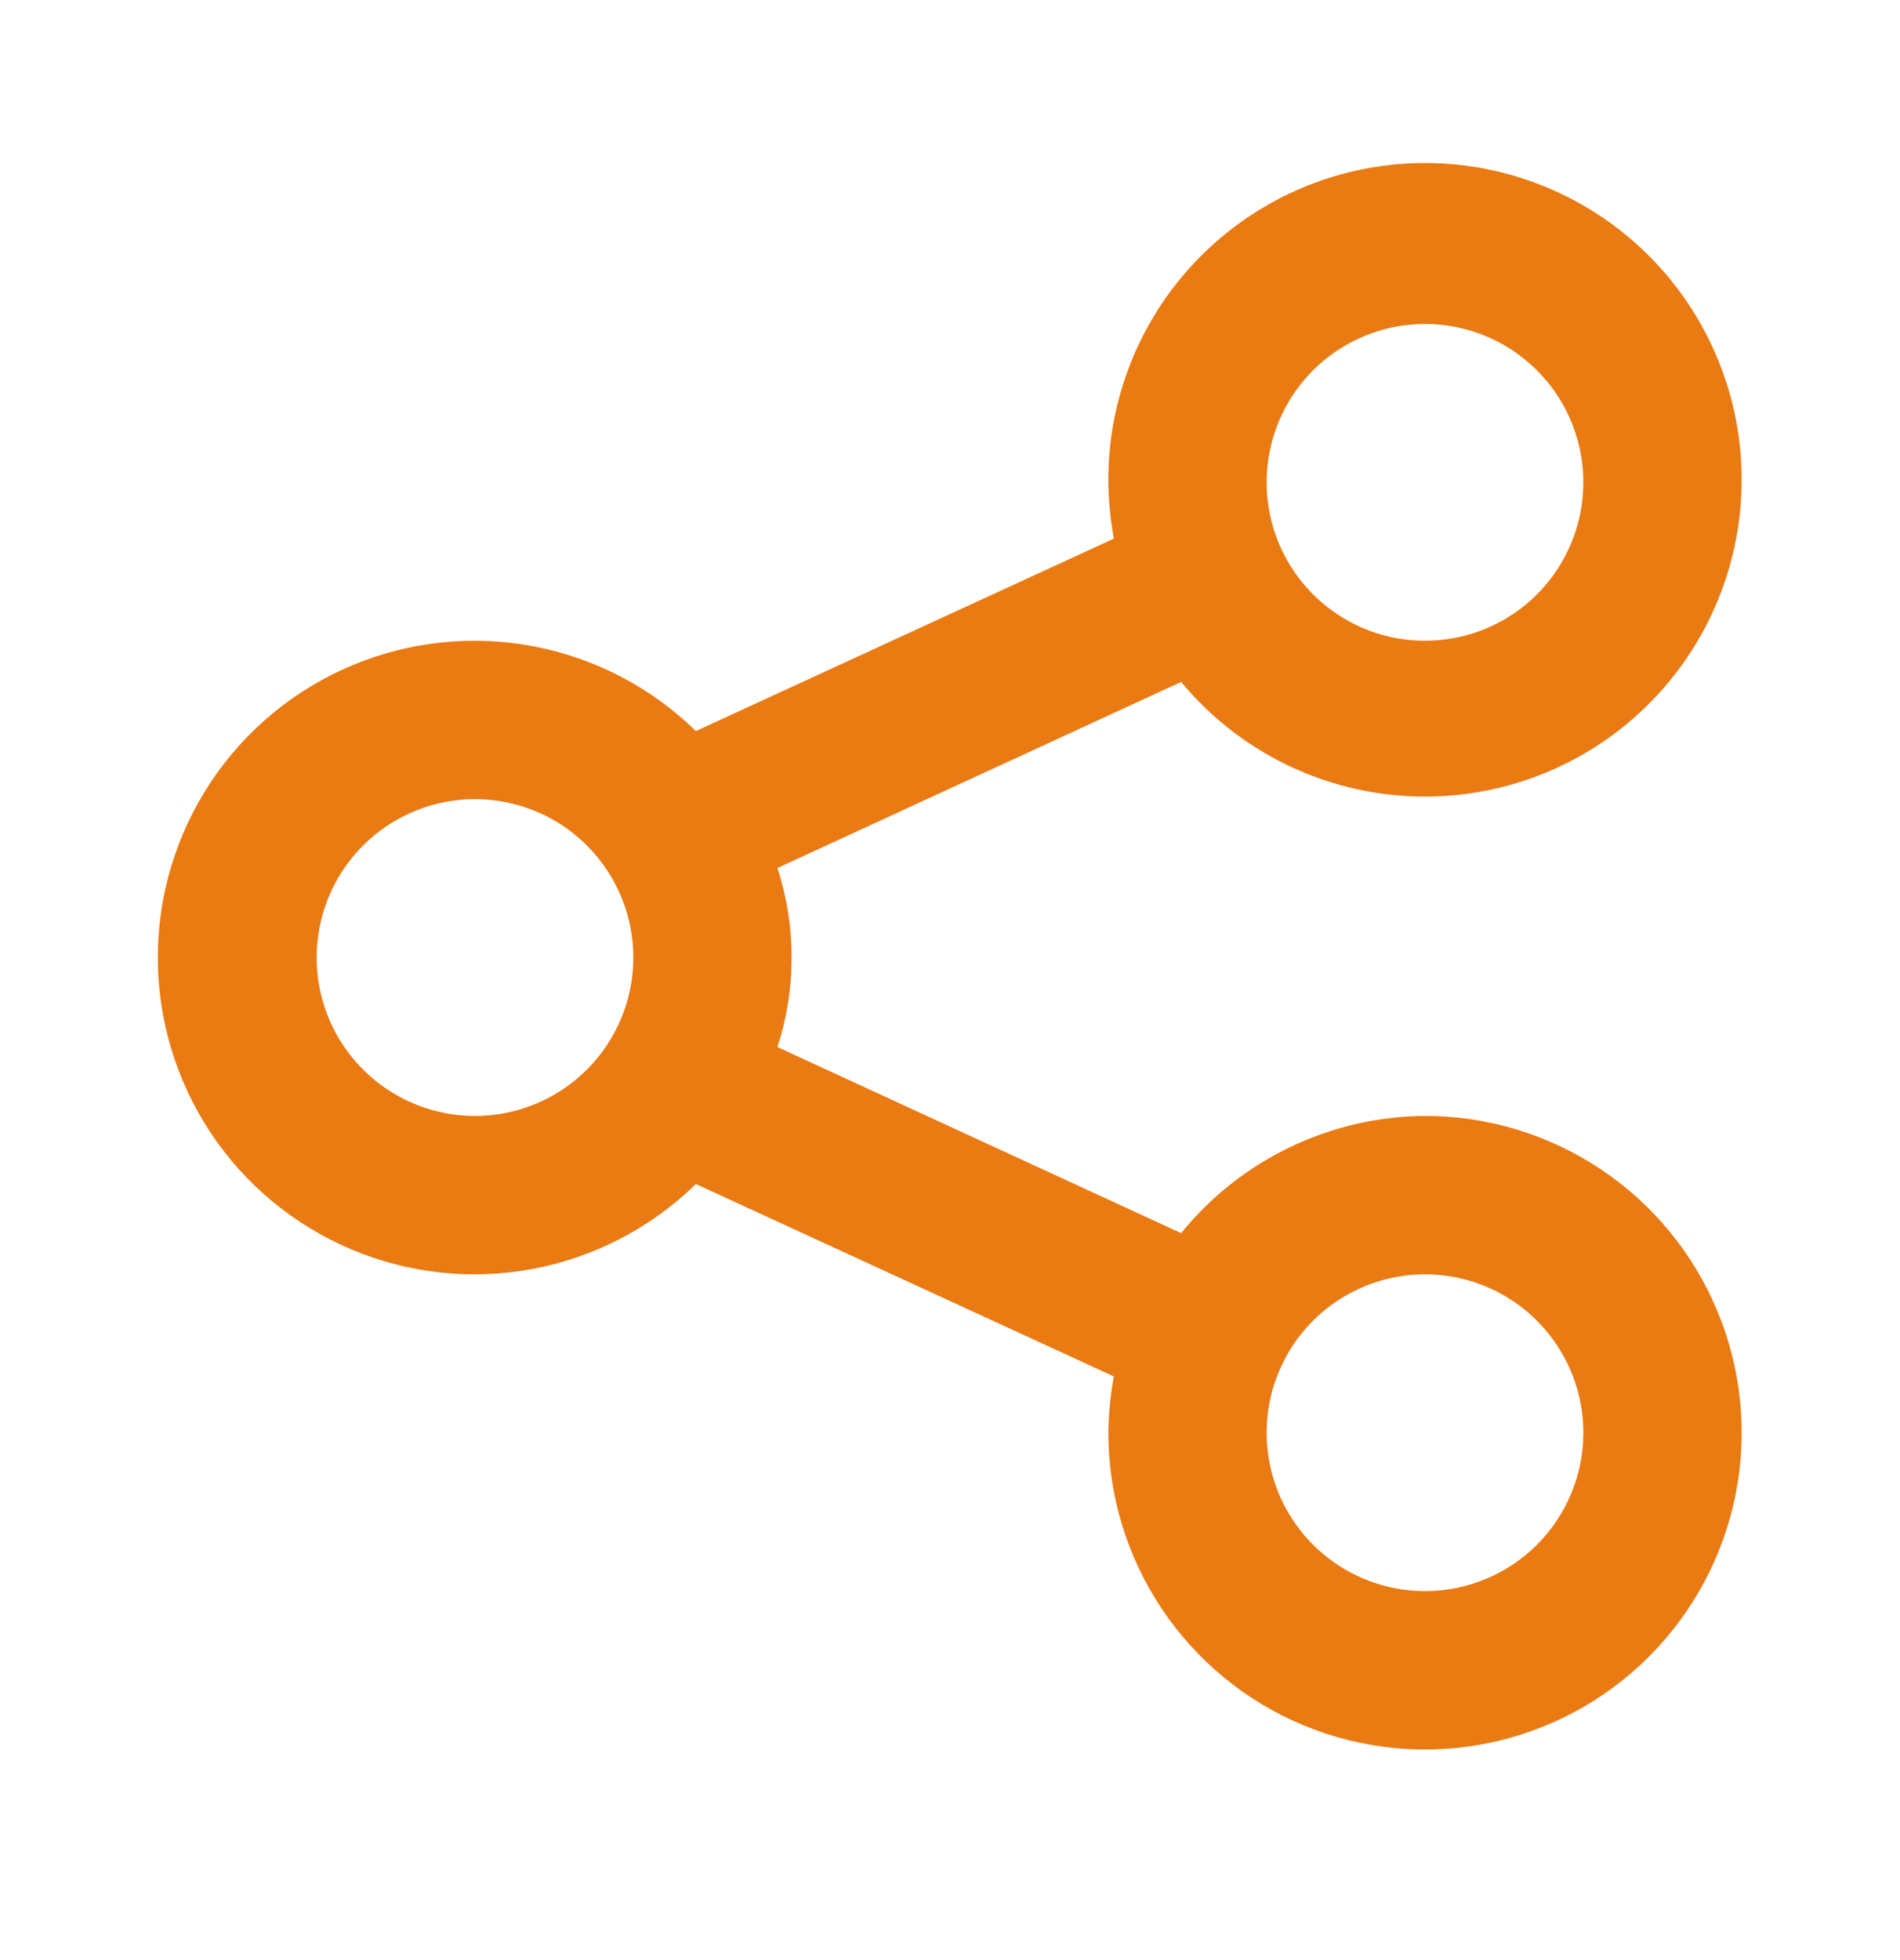 <svg width="32" height="33" viewBox="0 0 32 33" fill="none" xmlns="http://www.w3.org/2000/svg">
<path d="M24 18.788C23.212 18.793 22.435 18.973 21.725 19.314C21.015 19.655 20.39 20.149 19.893 20.761L13.093 17.628C13.413 16.649 13.413 15.593 13.093 14.614L19.893 11.481C20.695 12.449 21.814 13.102 23.051 13.326C24.288 13.55 25.564 13.329 26.655 12.704C27.745 12.078 28.579 11.087 29.01 9.906C29.441 8.725 29.441 7.43 29.01 6.249C28.579 5.068 27.744 4.077 26.654 3.452C25.563 2.826 24.287 2.606 23.05 2.83C21.813 3.054 20.695 3.708 19.893 4.676C19.091 5.644 18.657 6.864 18.667 8.121C18.671 8.439 18.702 8.755 18.76 9.068L11.72 12.308C10.969 11.574 10.019 11.078 8.988 10.882C7.956 10.686 6.89 10.798 5.923 11.205C4.955 11.612 4.129 12.296 3.548 13.171C2.968 14.045 2.658 15.071 2.658 16.121C2.658 17.171 2.968 18.197 3.548 19.072C4.129 19.946 4.955 20.63 5.923 21.037C6.89 21.444 7.956 21.557 8.988 21.36C10.019 21.164 10.969 20.668 11.72 19.934L18.76 23.174C18.702 23.487 18.671 23.803 18.667 24.121C18.667 25.176 18.979 26.207 19.566 27.084C20.151 27.961 20.984 28.645 21.959 29.049C22.933 29.452 24.006 29.558 25.04 29.352C26.075 29.146 27.025 28.638 27.771 27.892C28.517 27.146 29.025 26.196 29.231 25.162C29.437 24.127 29.331 23.055 28.927 22.08C28.524 21.106 27.84 20.273 26.963 19.687C26.086 19.101 25.055 18.788 24 18.788ZM24 5.454C24.527 5.454 25.043 5.611 25.482 5.904C25.92 6.197 26.262 6.613 26.464 7.101C26.666 7.588 26.718 8.124 26.615 8.641C26.512 9.159 26.259 9.634 25.886 10.007C25.513 10.38 25.038 10.634 24.52 10.736C24.003 10.839 23.467 10.787 22.98 10.585C22.492 10.383 22.076 10.041 21.783 9.603C21.49 9.164 21.333 8.649 21.333 8.121C21.333 7.414 21.614 6.736 22.114 6.235C22.614 5.735 23.293 5.454 24 5.454V5.454ZM8 18.788C7.473 18.788 6.957 18.631 6.518 18.338C6.08 18.045 5.738 17.629 5.536 17.142C5.334 16.654 5.282 16.118 5.385 15.601C5.487 15.084 5.741 14.608 6.114 14.236C6.487 13.863 6.962 13.609 7.48 13.506C7.997 13.403 8.533 13.456 9.02 13.657C9.508 13.859 9.924 14.201 10.217 14.64C10.51 15.078 10.667 15.594 10.667 16.121C10.667 16.828 10.386 17.507 9.886 18.007C9.385 18.507 8.707 18.788 8 18.788ZM24 26.788C23.473 26.788 22.957 26.631 22.518 26.338C22.08 26.045 21.738 25.629 21.536 25.142C21.334 24.654 21.282 24.118 21.384 23.601C21.487 23.084 21.741 22.608 22.114 22.235C22.487 21.863 22.962 21.609 23.48 21.506C23.997 21.403 24.533 21.456 25.02 21.657C25.508 21.859 25.924 22.201 26.217 22.64C26.51 23.078 26.667 23.594 26.667 24.121C26.667 24.828 26.386 25.507 25.886 26.007C25.386 26.507 24.707 26.788 24 26.788Z" fill="#ea7a12"/>
</svg>
